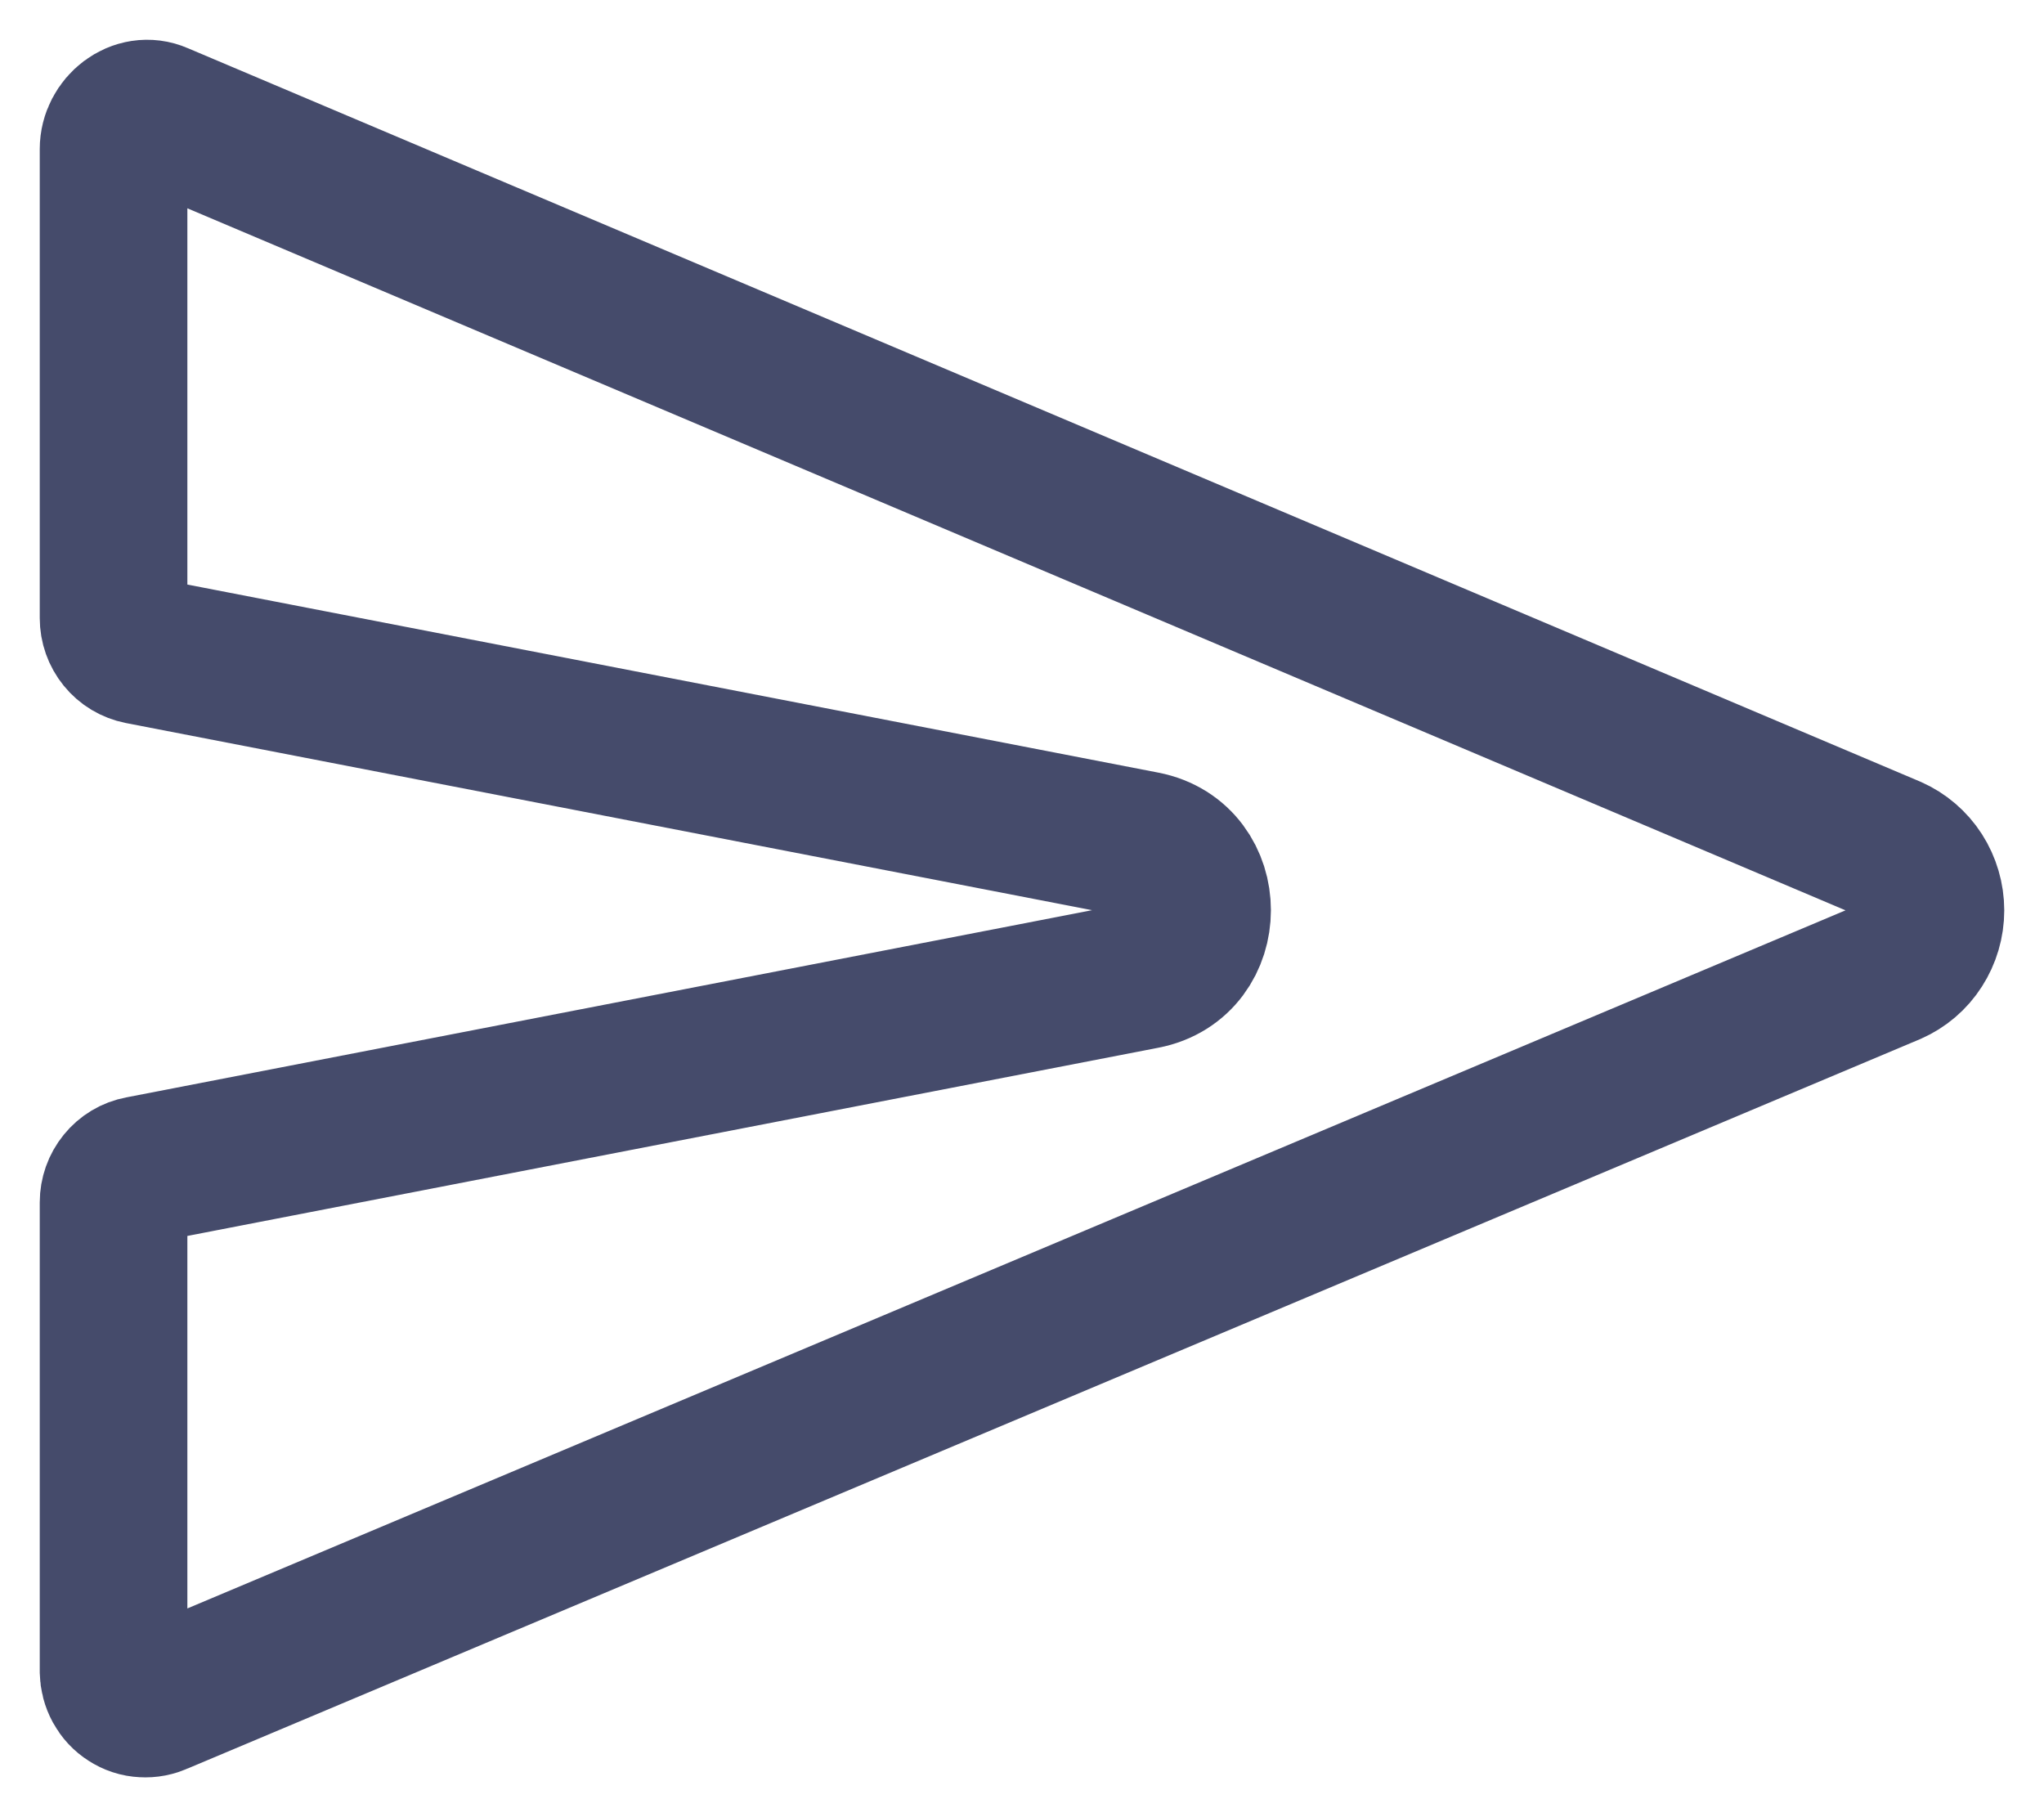 <svg width="18" height="16" viewBox="0 0 18 16" fill="none" xmlns="http://www.w3.org/2000/svg">
<path d="M16.655 8.551L1.399 14.973C1.356 14.993 1.31 15.002 1.263 14.999C1.216 14.997 1.171 14.982 1.131 14.956C1.091 14.931 1.059 14.896 1.036 14.854C1.013 14.812 1.001 14.765 1 14.718V10.587C1 10.519 1.023 10.454 1.066 10.401C1.108 10.349 1.167 10.313 1.233 10.301L10.077 8.587C10.697 8.468 10.697 7.561 10.077 7.441L1.232 5.728C1.167 5.715 1.108 5.68 1.066 5.628C1.023 5.575 1 5.51 1 5.442V1.313C1 1.104 1.21 0.939 1.399 1.022L16.655 7.48C16.757 7.525 16.845 7.6 16.906 7.695C16.967 7.79 17 7.902 17 8.016C17 8.13 16.967 8.241 16.906 8.336C16.845 8.432 16.757 8.506 16.655 8.551Z" stroke="#454B6B" stroke-width="1.3" stroke-linecap="round" stroke-linejoin="round"/>
</svg>
